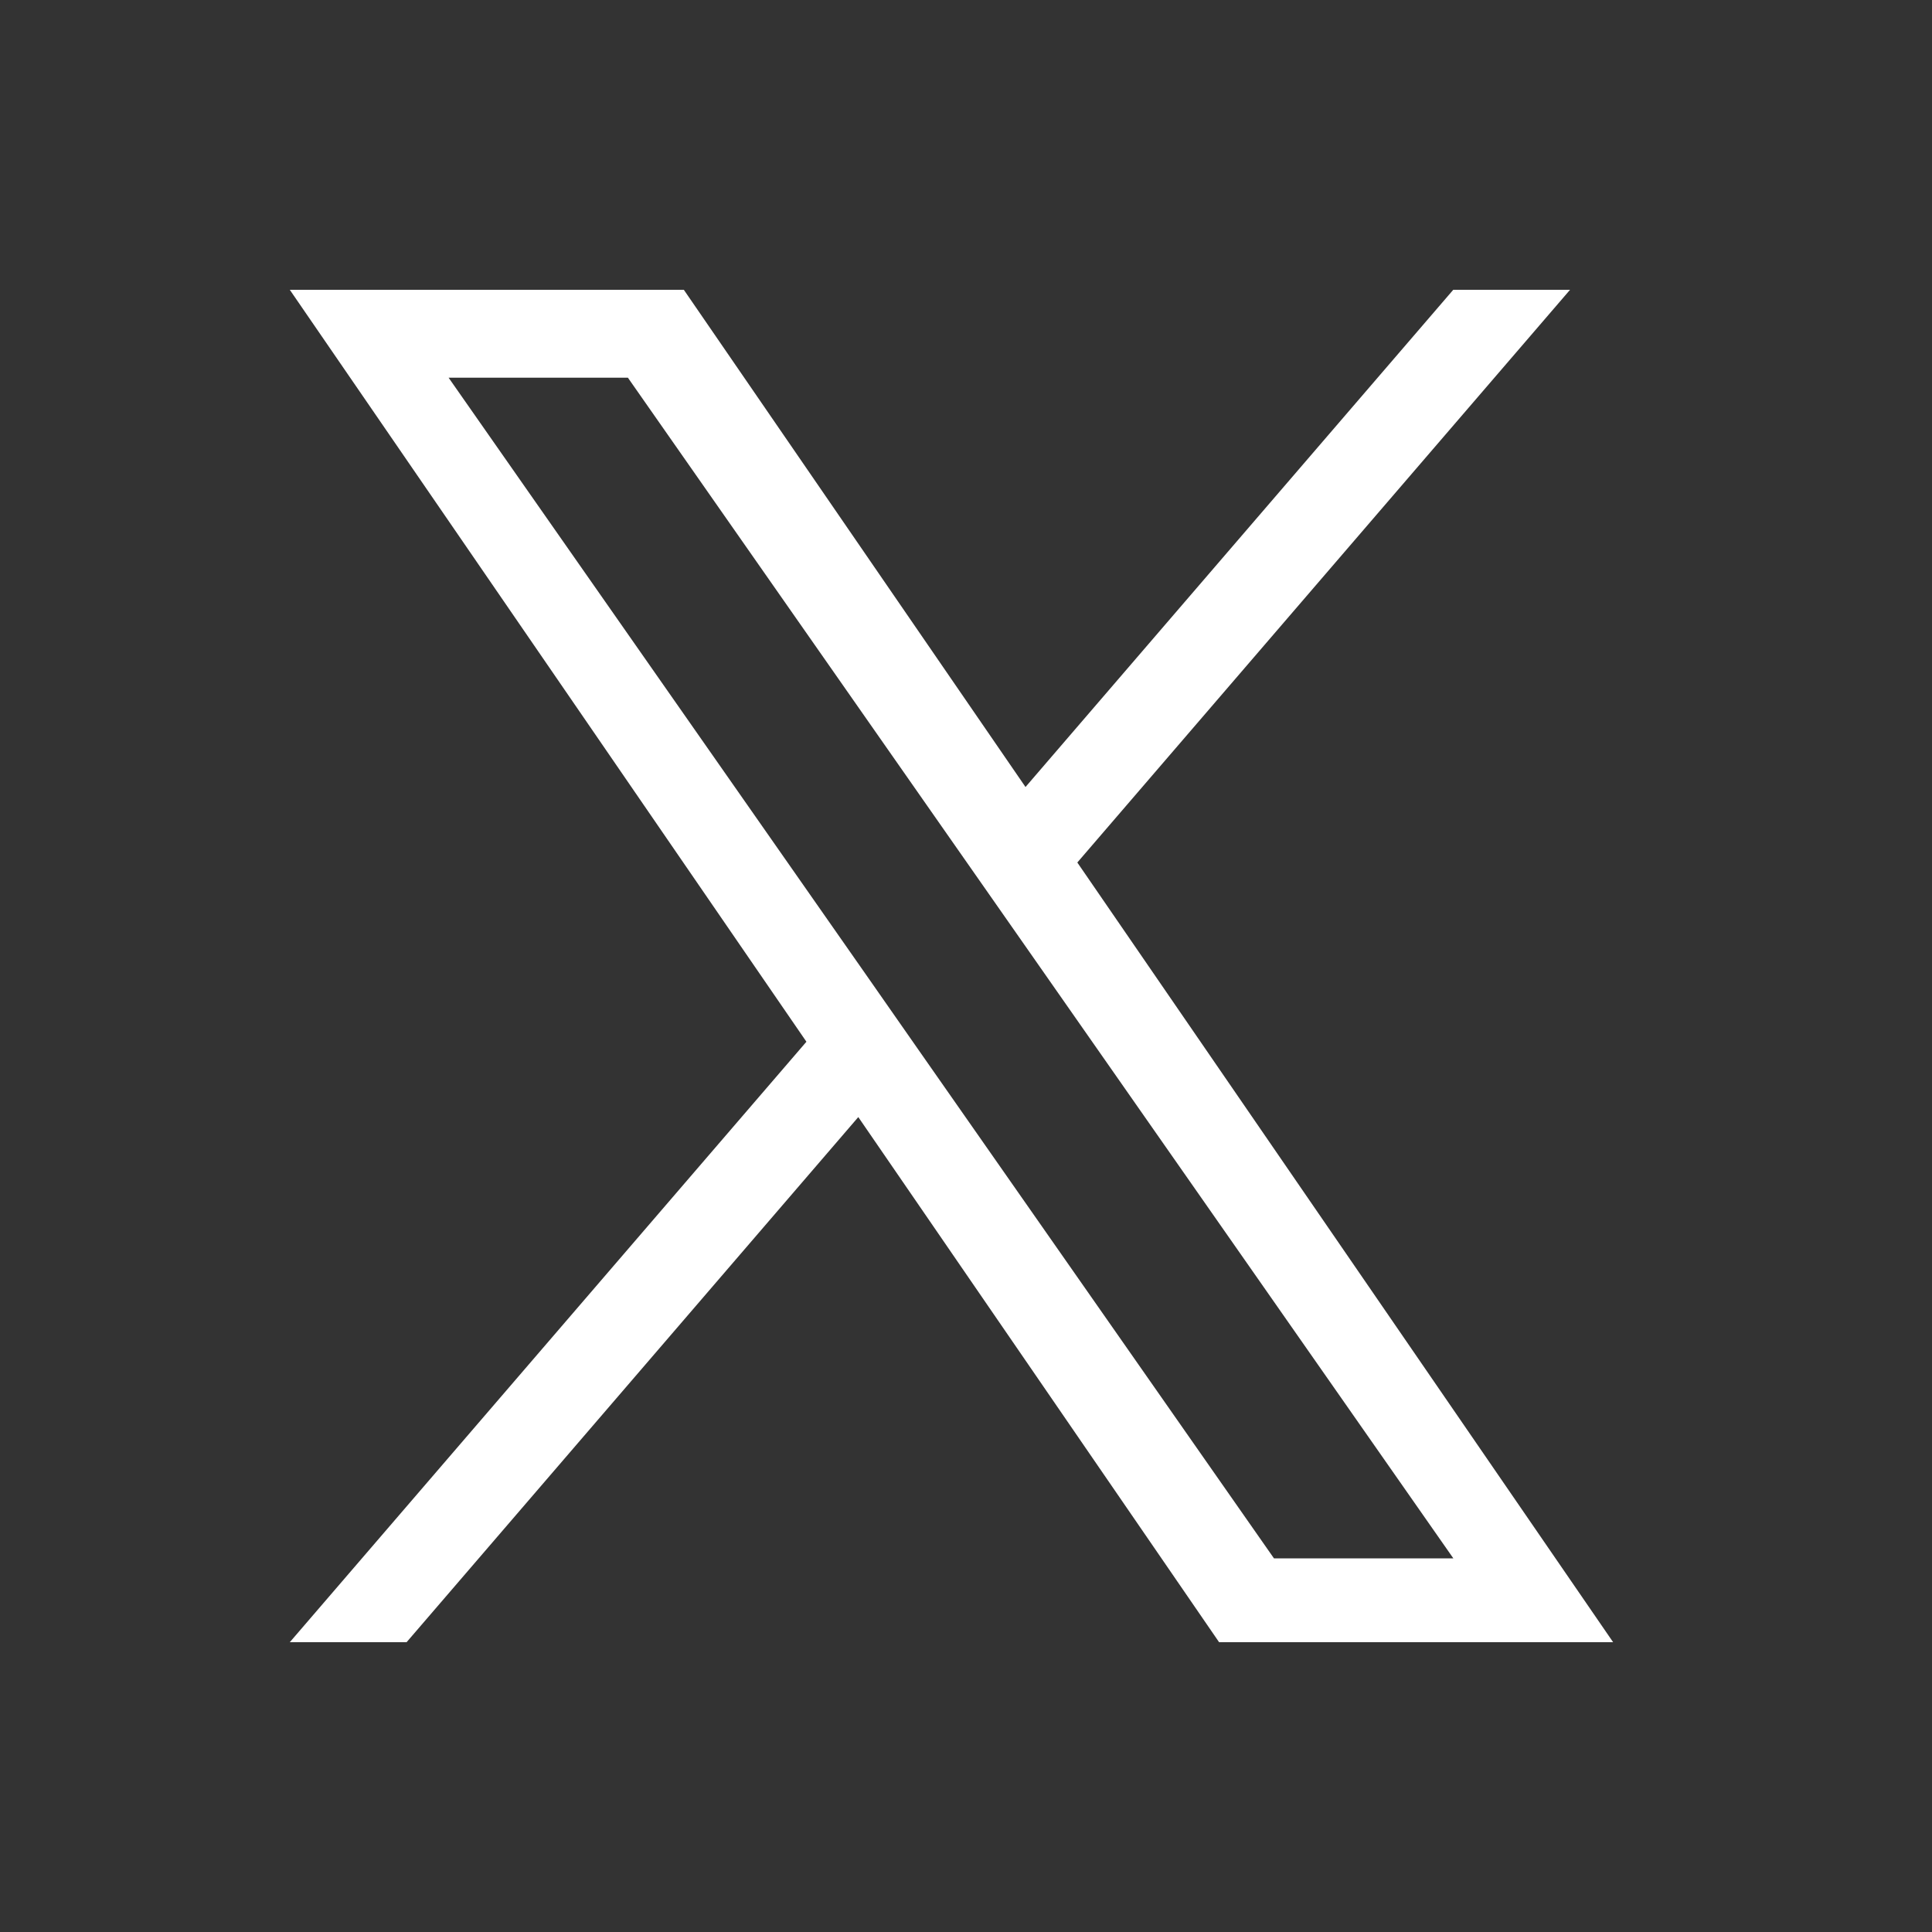 <svg width="20" height="20" viewBox="0 0 20 20" fill="none" xmlns="http://www.w3.org/2000/svg">
<rect x="0" y="0" width="20" height="20" fill="#333333" stroke="none"/>
<path d="M11.153 8.928L16.253 3H15.044L10.616 8.147L7.079 3H3L8.348 10.784L3 17H4.209L8.885 11.564L12.62 17H16.699L11.152 8.928H11.153ZM9.497 10.852L8.956 10.077L4.644 3.91H6.5L9.98 8.887L10.522 9.662L15.045 16.132H13.188L9.497 10.852V10.852Z" fill="white"/>
</svg>
